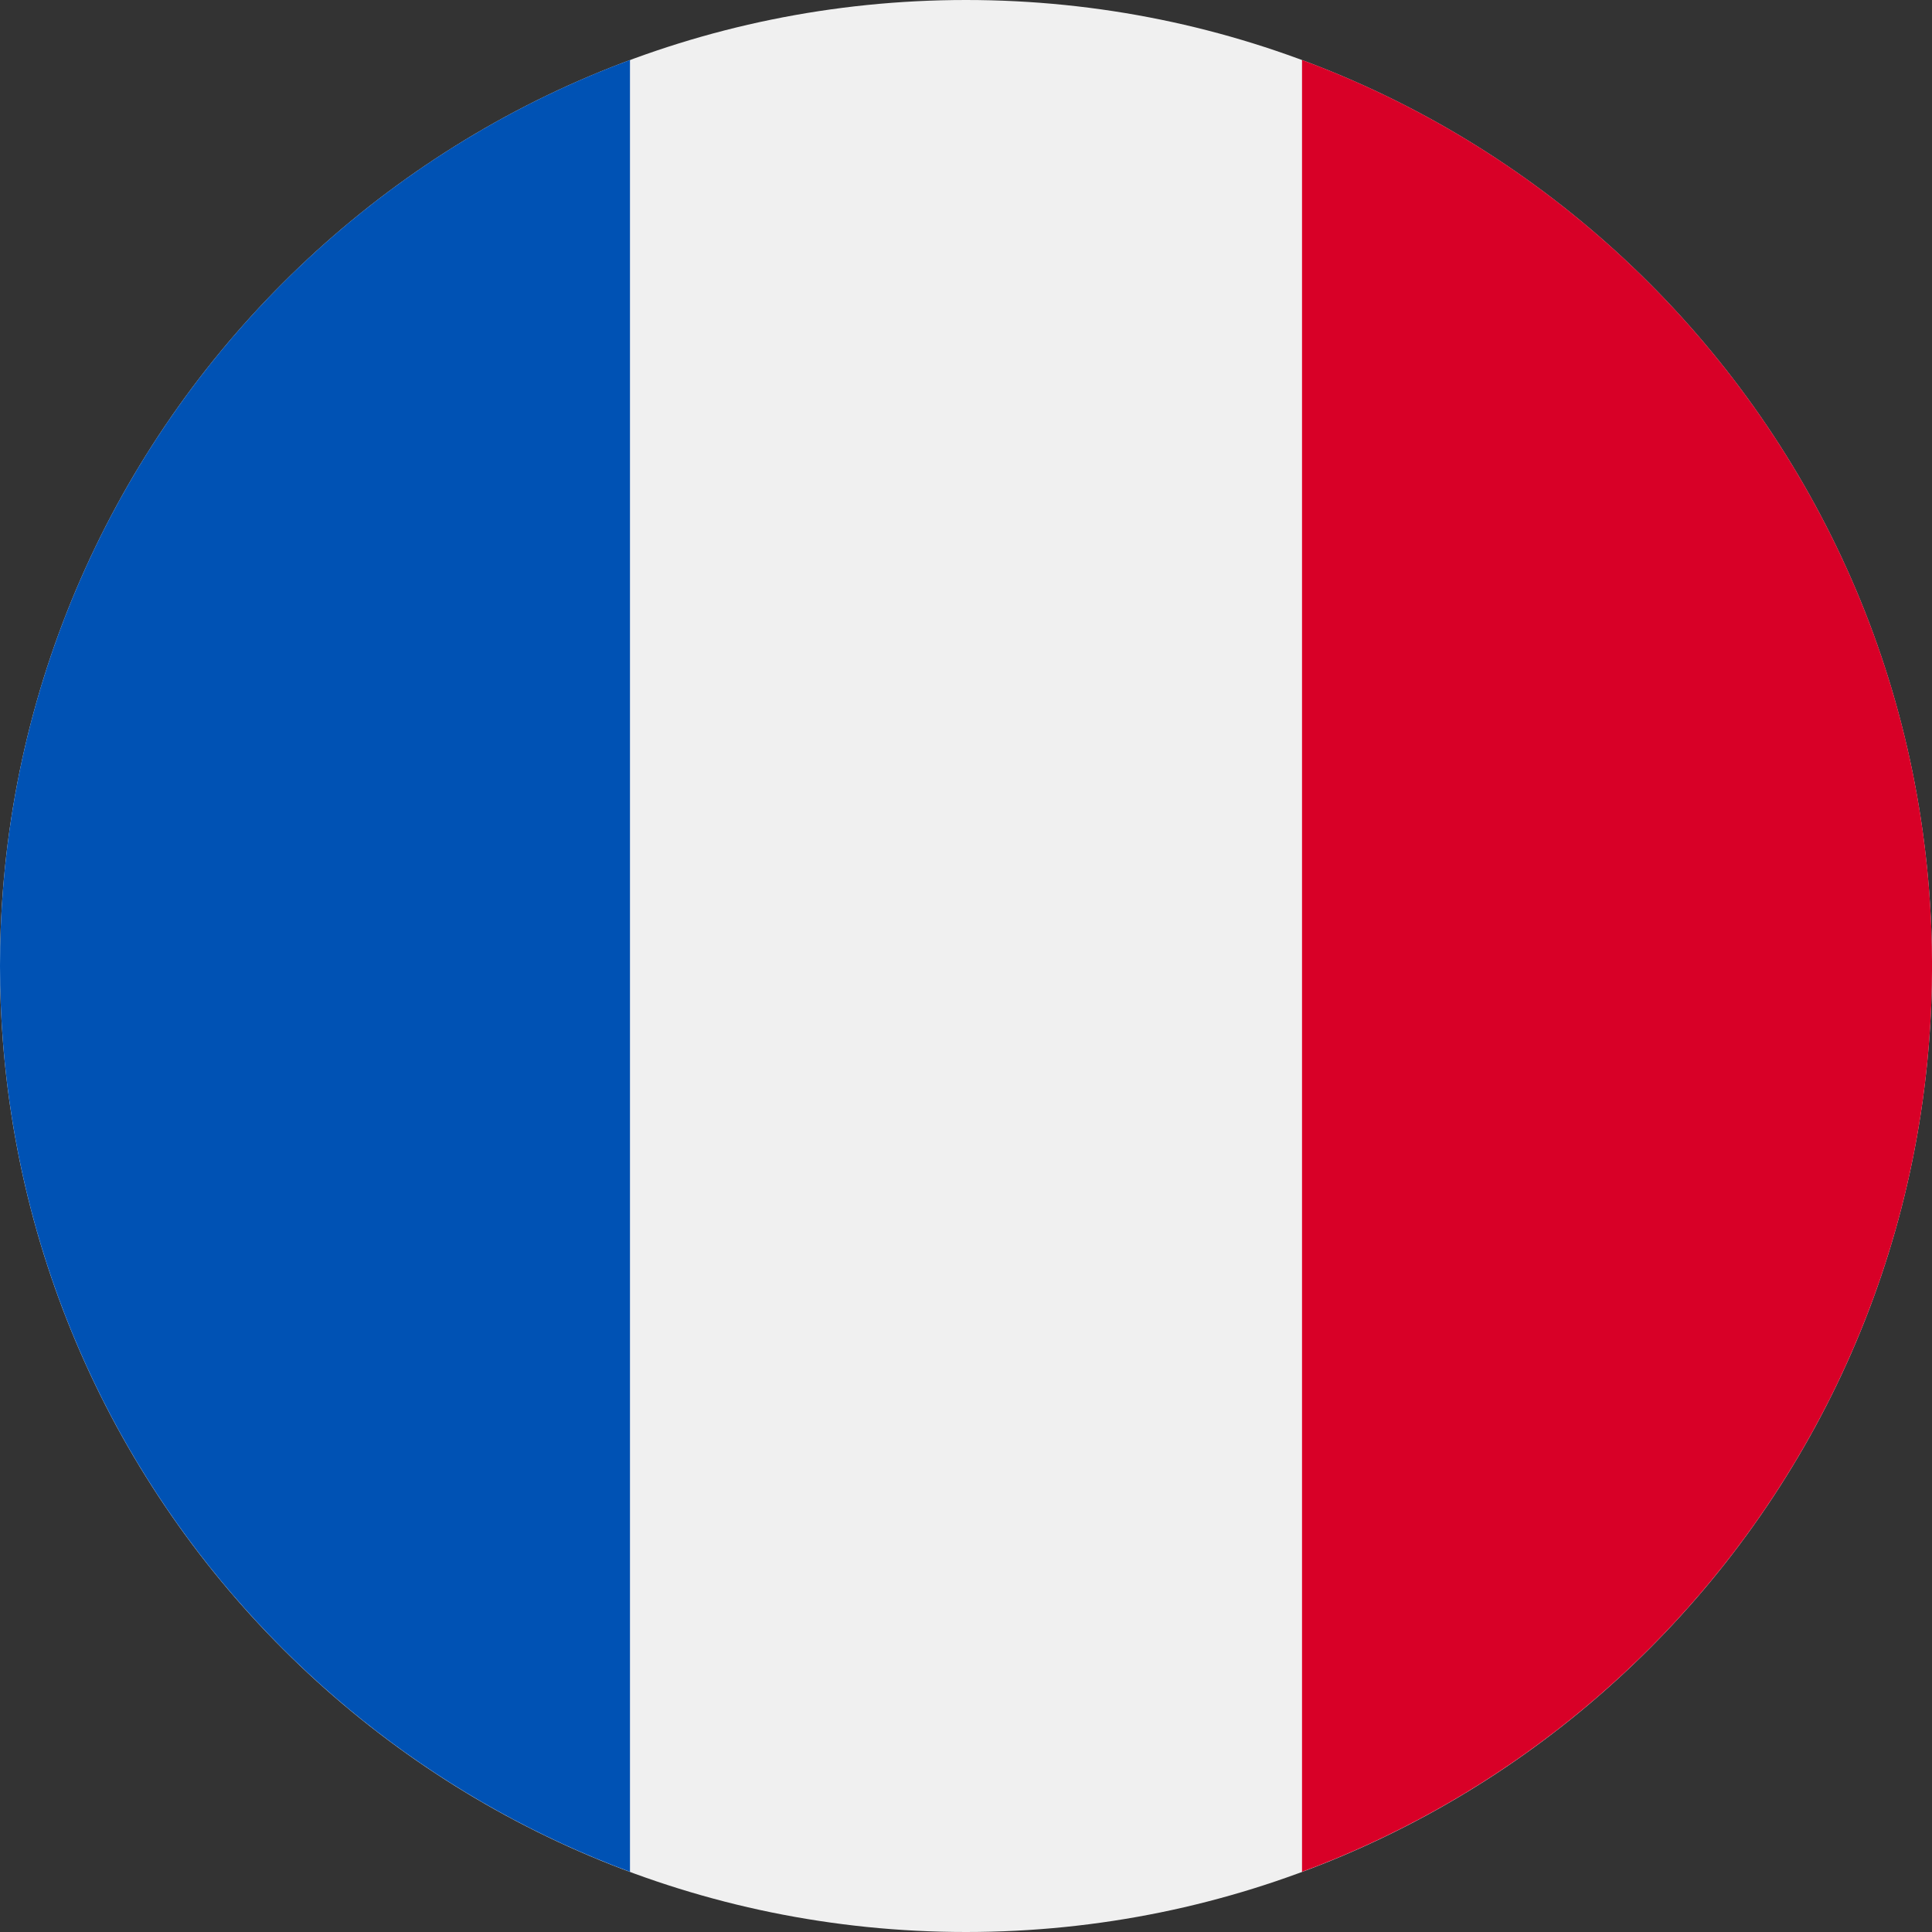 <svg width="40" height="40" viewBox="0 0 40 40" fill="none" xmlns="http://www.w3.org/2000/svg">
<rect x="0" y="0" width="40" height="40" fill="#333333" stroke="none"/>
<g clip-path="url(#clip0_1102_25868)">
<path d="M20 40C31.046 40 40 31.046 40 20C40 8.954 31.046 0 20 0C8.954 0 0 8.954 0 20C0 31.046 8.954 40 20 40Z" fill="#F0F0F0"/>
<path d="M40.001 19.998C40.001 11.399 34.573 4.068 26.957 1.242V38.754C34.573 35.928 40.001 28.597 40.001 19.998Z" fill="#D80027"/>
<path d="M0 19.998C0 28.597 5.428 35.928 13.043 38.754V1.242C5.428 4.068 0 11.399 0 19.998Z" fill="#0052B4"/>
</g>
<defs>
<clipPath id="clip0_1102_25868">
<rect width="40" height="40" fill="white"/>
</clipPath>
</defs>
</svg>

